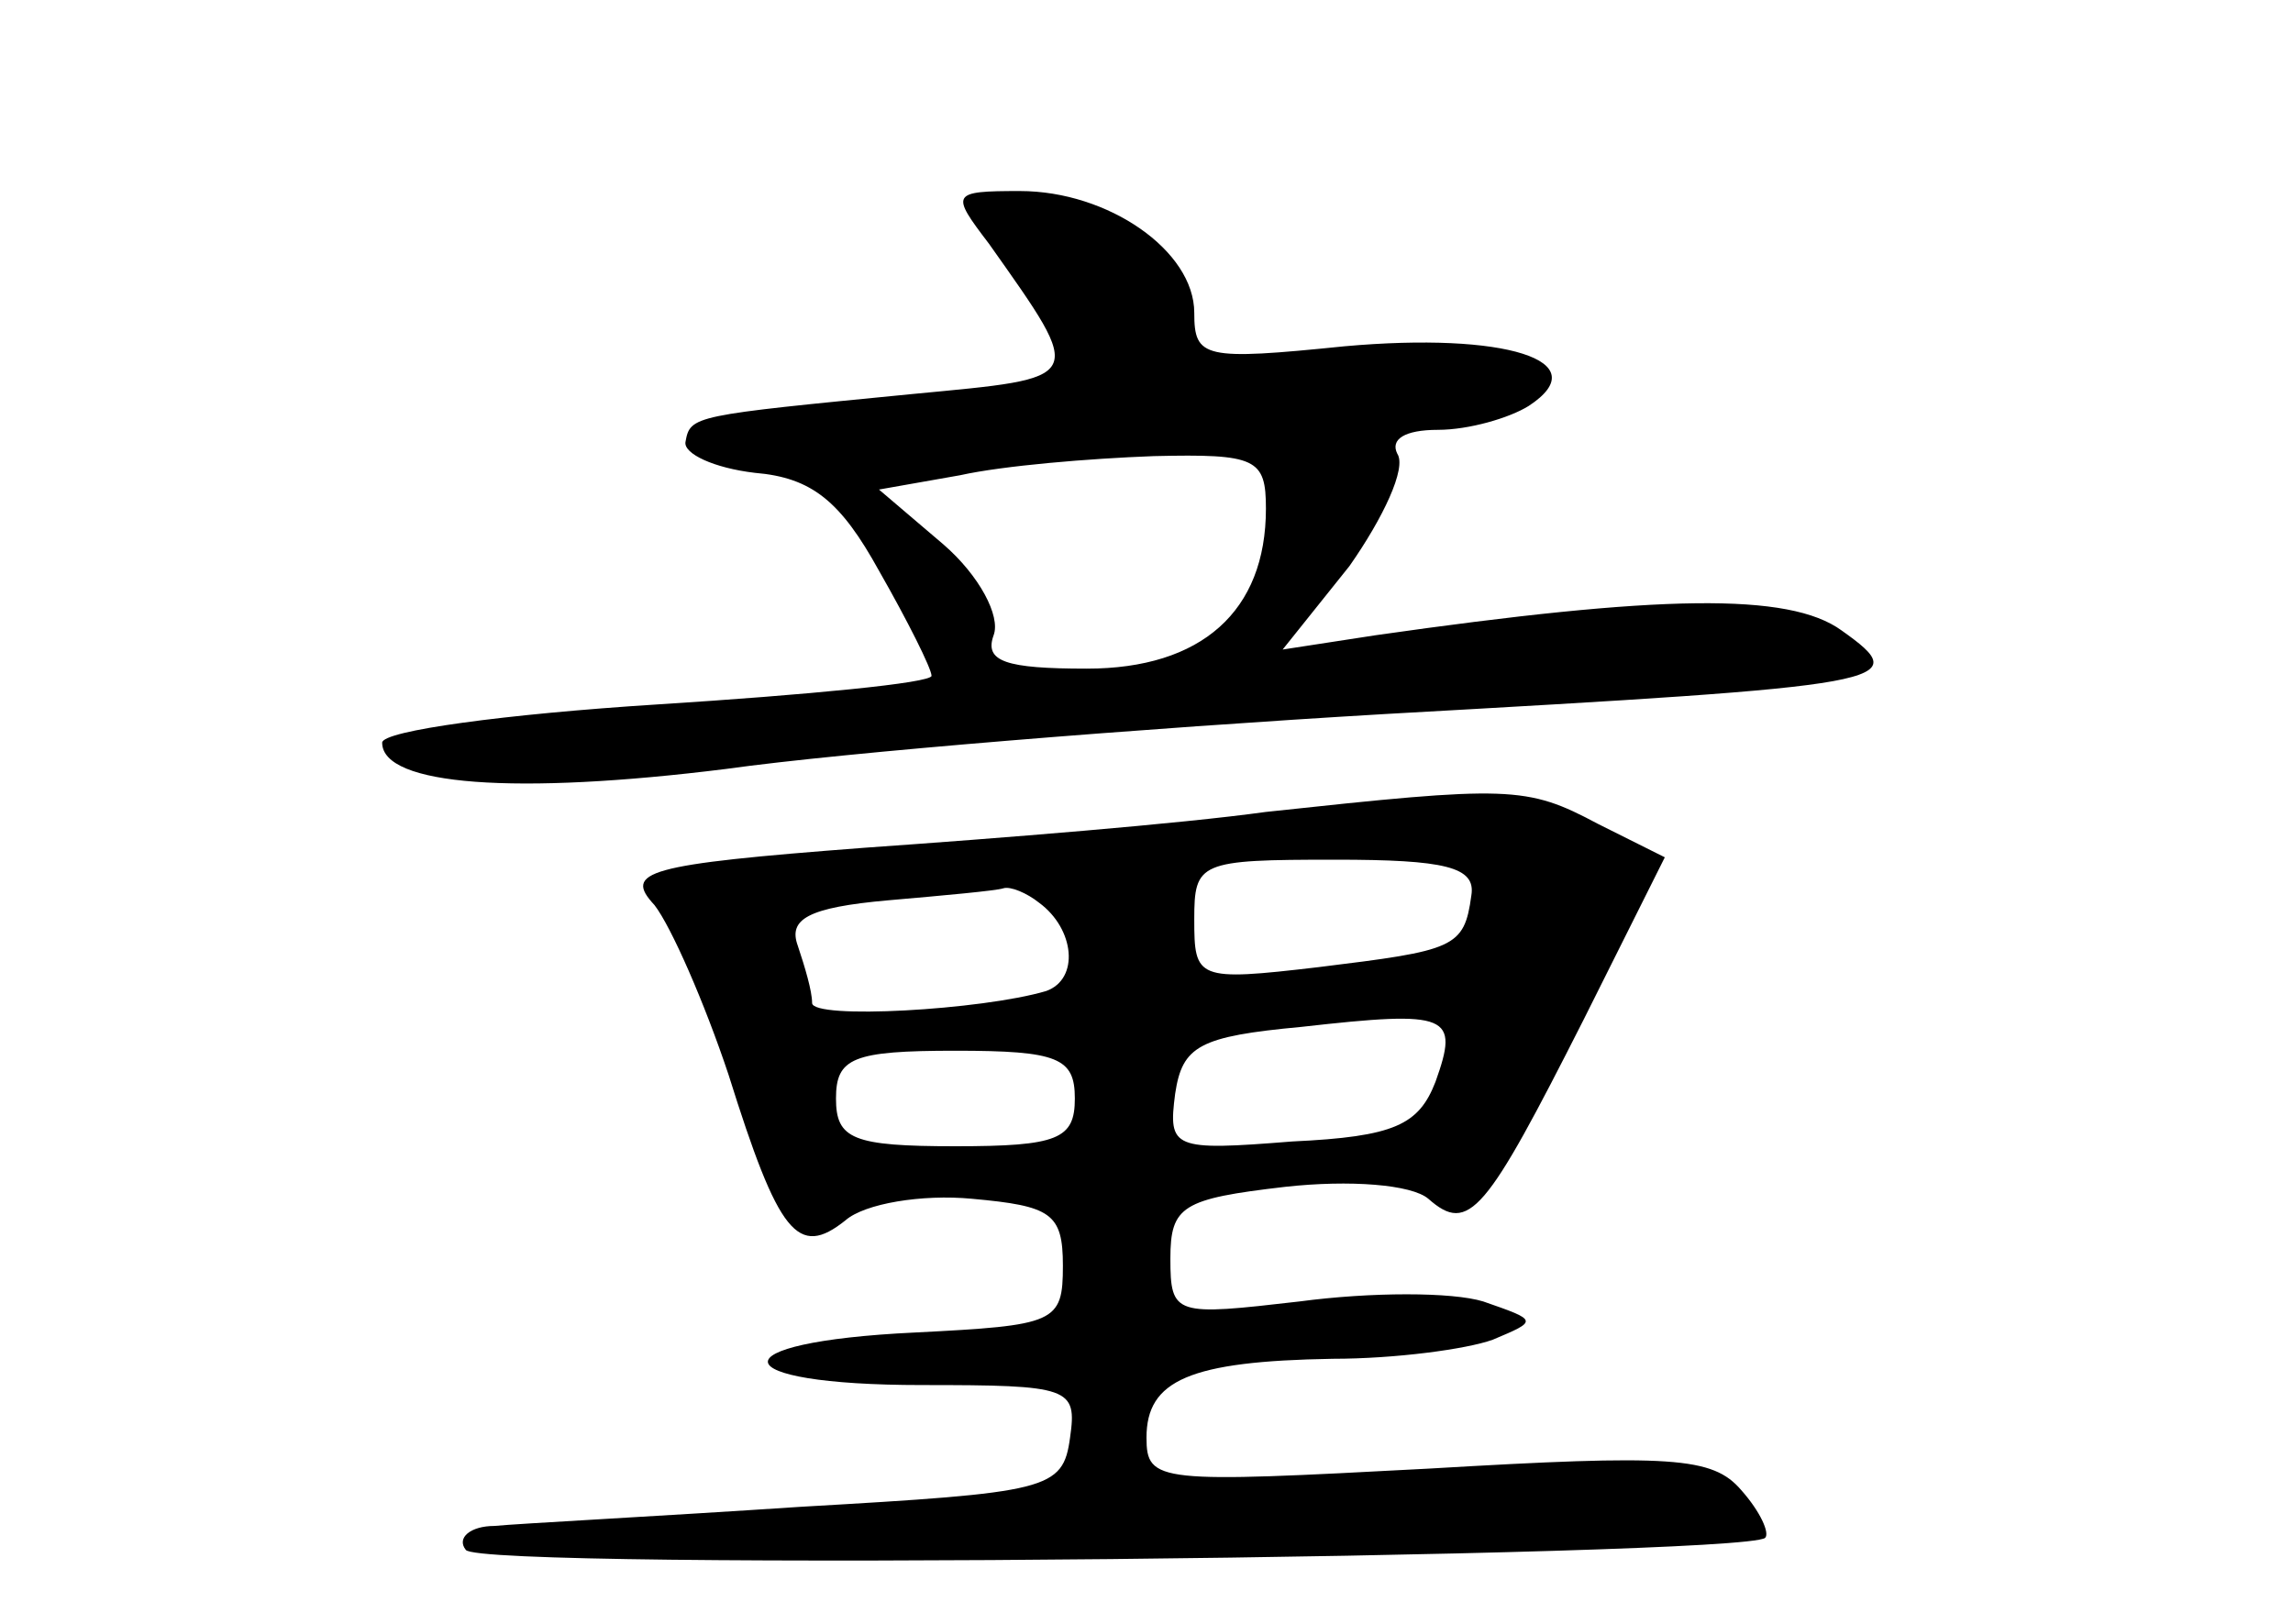 <?xml version="1.0" standalone="no"?>
<!DOCTYPE svg PUBLIC "-//W3C//DTD SVG 20010904//EN"
 "http://www.w3.org/TR/2001/REC-SVG-20010904/DTD/svg10.dtd">
<svg version="1.0" xmlns="http://www.w3.org/2000/svg"
 width="96pt" height="68pt" viewBox="0 0 96 68"
 preserveAspectRatio="xMidYMid meet">
<g transform="translate(0,68) scale(0.1,-0.1)"
fill="#000000" stroke="none">
<path d="M414 578 c41 -58 41 -56 -32 -63 -92 -9 -93 -9 -95 -20 -1 -5 12 -11
29 -13 24 -2 36 -12 52 -41 12 -21 22 -41 22 -44 0 -3 -52 -8 -115 -12 -63 -4
-115 -11 -115 -16 0 -18 56 -22 144 -11 50 7 174 17 276 23 214 12 222 13 191
35 -22 16 -76 15 -195 -2 l-39 -6 28 35 c14 20 24 41 20 47 -3 6 3 10 17 10
13 0 30 5 38 10 29 19 -10 31 -77 25 -59 -6 -63 -5 -63 14 0 26 -36 51 -73 51
-29 0 -29 -1 -13 -22z m116 -111 c0 -43 -27 -67 -75 -67 -34 0 -43 3 -39 14 3
8 -6 25 -21 38 l-27 23 34 6 c18 4 54 7 81 8 43 1 47 -1 47 -22z"/>
<path d="M530 340 c-36 -5 -111 -11 -168 -15 -92 -7 -101 -10 -88 -24 7 -9 21
-41 31 -71 21 -67 29 -77 49 -61 8 7 32 11 53 9 33 -3 38 -6 38 -28 0 -24 -3
-25 -62 -28 -84 -4 -81 -22 3 -22 62 0 65 -1 62 -22 -3 -22 -9 -23 -113 -29
-60 -4 -118 -7 -128 -8 -10 0 -16 -5 -12 -10 5 -9 534 -3 544 5 2 2 -2 11 -10
20 -12 14 -29 15 -131 9 -113 -6 -118 -6 -118 13 0 24 18 32 78 33 26 0 56 4
67 8 19 8 19 8 -4 16 -13 4 -47 4 -77 0 -52 -6 -54 -6 -54 18 0 22 5 25 48 30
27 3 53 1 60 -5 17 -15 24 -6 65 75 l34 68 -28 14 c-30 16 -37 16 -139 5z m86
-35 c-3 -22 -7 -23 -64 -30 -51 -6 -52 -5 -52 20 0 24 2 25 59 25 46 0 59 -3
57 -15z m-181 -3 c15 -11 17 -32 3 -37 -27 -8 -98 -12 -98 -5 0 5 -3 15 -6 24
-4 11 4 16 38 19 23 2 45 4 48 5 3 1 10 -2 15 -6z m166 -75 c-7 -18 -17 -23
-60 -25 -50 -4 -52 -3 -49 20 3 20 10 24 53 28 62 7 66 5 56 -23z m-151 -7 c0
-17 -7 -20 -50 -20 -43 0 -50 3 -50 20 0 17 7 20 50 20 43 0 50 -3 50 -20z"/>
</g>
</svg>
